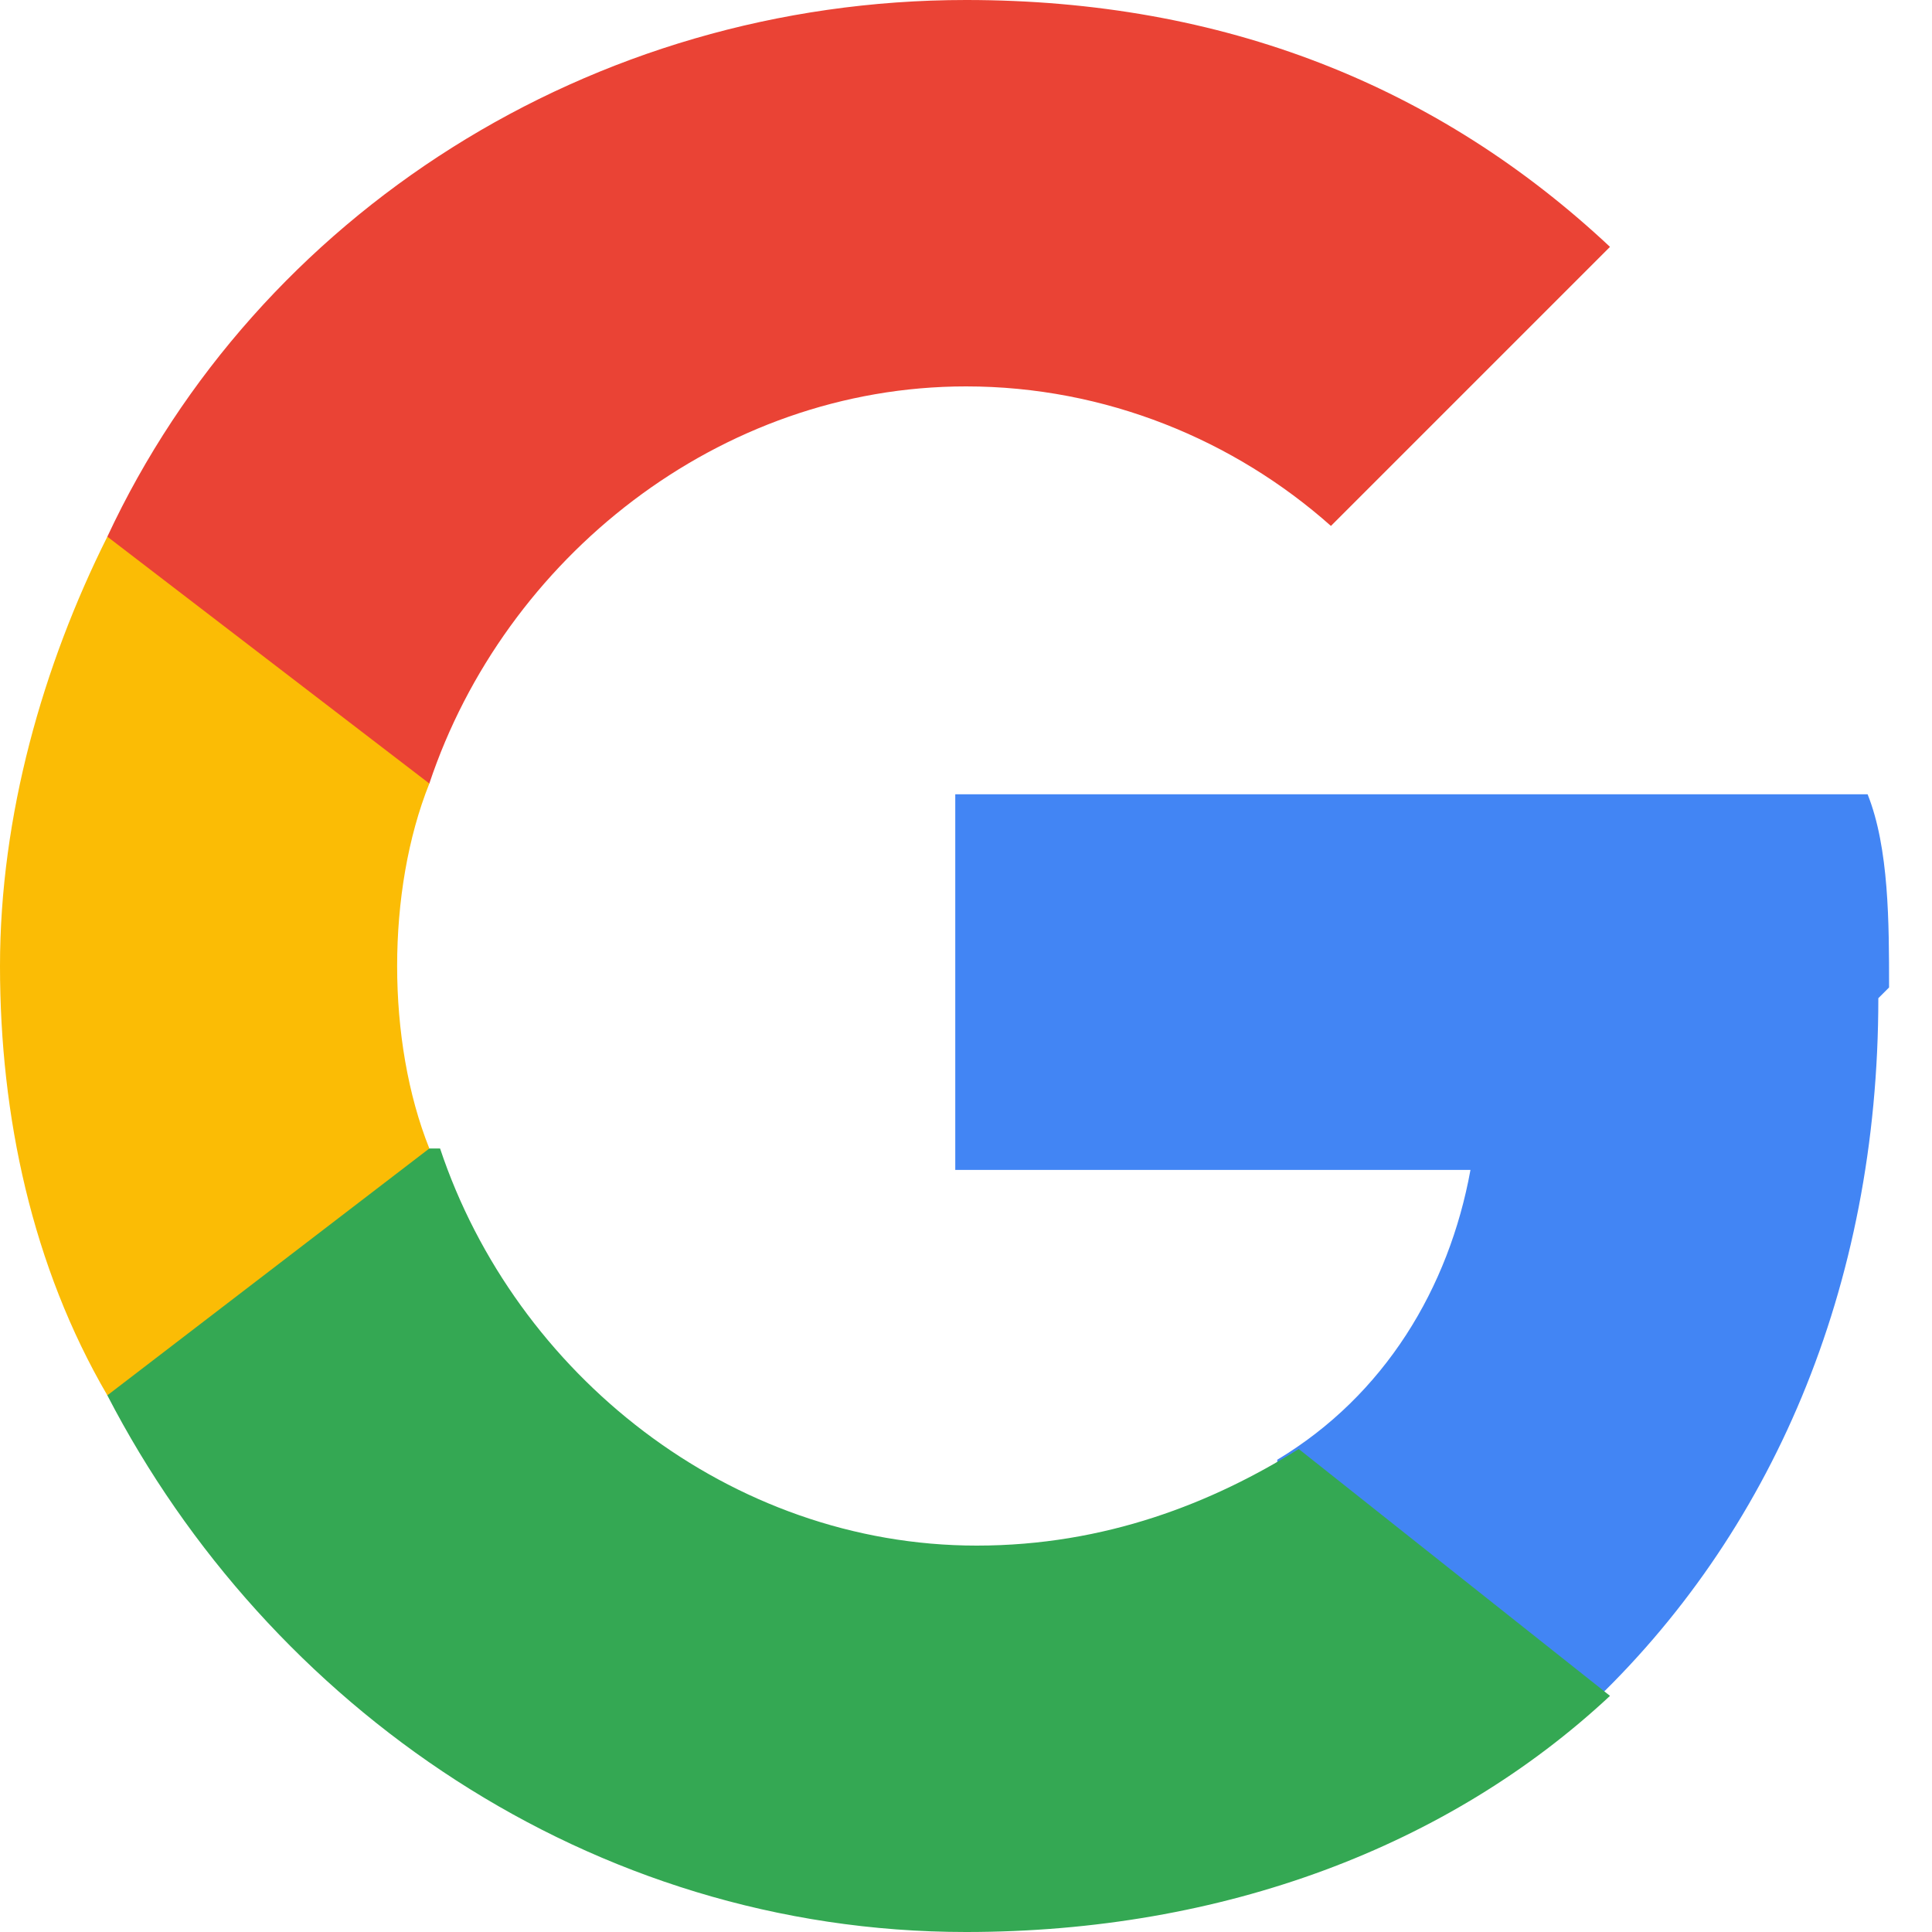 <svg width="18" height="18" viewBox="0 0 18 18" fill="none" xmlns="http://www.w3.org/2000/svg">
<g clip-path="url(#clip0_558_1496)">
<path fill-rule="evenodd" clip-rule="evenodd" d="M17.6 9.2C17.6 8.6 17.6 7.9 17.4 7.4H8.9V10.9H13.7C13.5 12 12.9 13 11.9 13.6V15.9H14.8C16.5 14.3 17.5 12 17.5 9.3L17.6 9.2Z" fill="#4285F4"/>
<path fill-rule="evenodd" clip-rule="evenodd" d="M9 18C11.4 18 13.5 17.2 15 15.8L12.1 13.5C11.3 14 10.3 14.4 9.1 14.4C6.8 14.4 4.8 12.8 4.1 10.7H1V13C2.5 15.9 5.5 18 9 18Z" fill="#34A853"/>
<path fill-rule="evenodd" clip-rule="evenodd" d="M4 10.7C3.8 10.2 3.7 9.6 3.7 9C3.7 8.4 3.8 7.8 4 7.3V5H1C0.4 6.2 0 7.6 0 9C0 10.4 0.3 11.8 1 13L4 10.7Z" fill="#FBBC05"/>
<path fill-rule="evenodd" clip-rule="evenodd" d="M9 3.6C10.3 3.6 11.5 4.1 12.4 4.9L15 2.3C13.4 0.8 11.4 0 9 0C5.5 0 2.4 2 1 5L4 7.3C4.7 5.2 6.7 3.6 9 3.6Z" fill="#EA4335"/>
</g>
<defs>
<clipPath id="clip0_558_1496">
<rect width="18" height="18" fill="white"/>
</clipPath>
</defs>
</svg>
